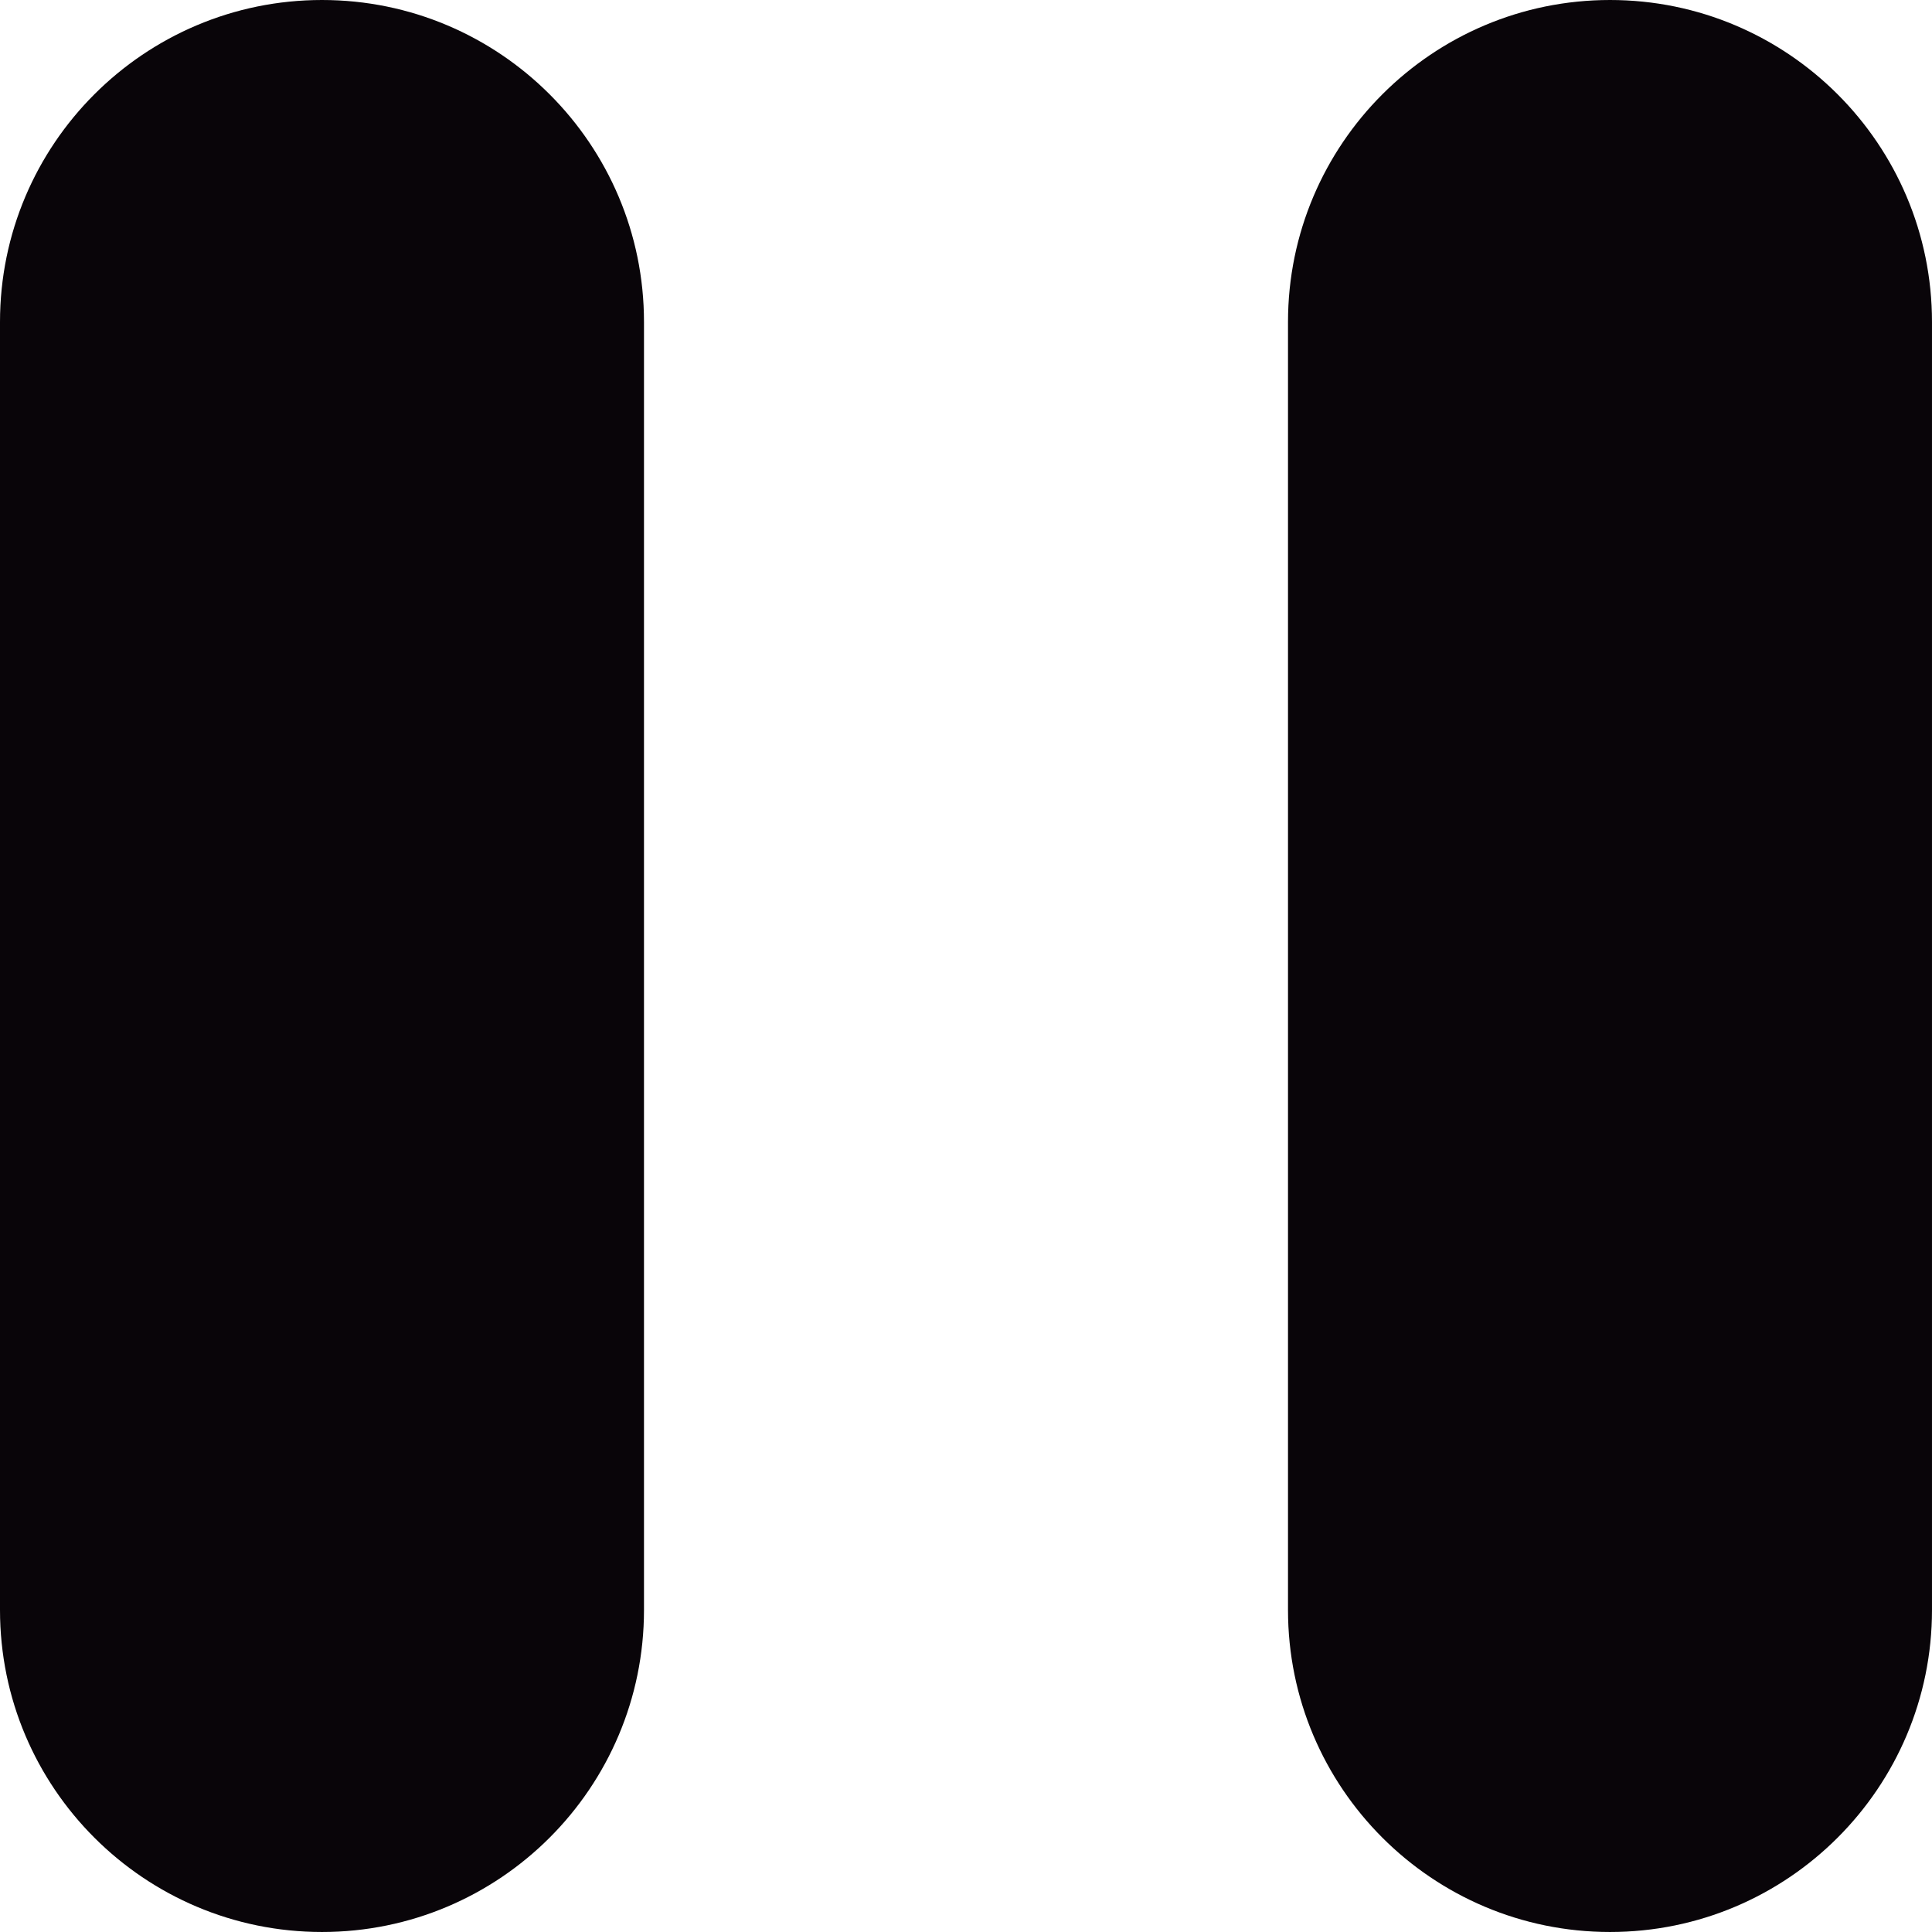 <?xml version="1.0" encoding="iso-8859-1"?>
<!-- Generator: Adobe Illustrator 19.0.0, SVG Export Plug-In . SVG Version: 6.00 Build 0)  -->
<svg version="1.1" id="Capa_1" xmlns="http://www.w3.org/2000/svg" xmlns:xlink="http://www.w3.org/1999/xlink" x="0px" y="0px"
	 viewBox="0 0 190.695 190.695" style="enable-background:new 0 0 190.695 190.695;" xml:space="preserve">
<g>
	<g>
		<g>
			<g>
				<path style="fill:#090509;" d="M31.782,0C14.239,0,0,14.239,0,31.782v127.13c0,17.544,14.239,31.782,31.782,31.782
					s31.782-14.239,31.782-31.782V31.782C63.565,14.239,49.326,0,31.782,0z"/>
				<path style="fill:#090509;" d="M158.912,0c-17.544,0-31.782,14.239-31.782,31.782v127.13c0,17.544,14.239,31.782,31.782,31.782
					s31.782-14.239,31.782-31.782V31.782C190.695,14.239,176.456,0,158.912,0z"/>
			</g>
		</g>
	</g>
</g>
<g>
</g>
<g>
</g>
<g>
</g>
<g>
</g>
<g>
</g>
<g>
</g>
<g>
</g>
<g>
</g>
<g>
</g>
<g>
</g>
<g>
</g>
<g>
</g>
<g>
</g>
<g>
</g>
<g>
</g>
</svg>
